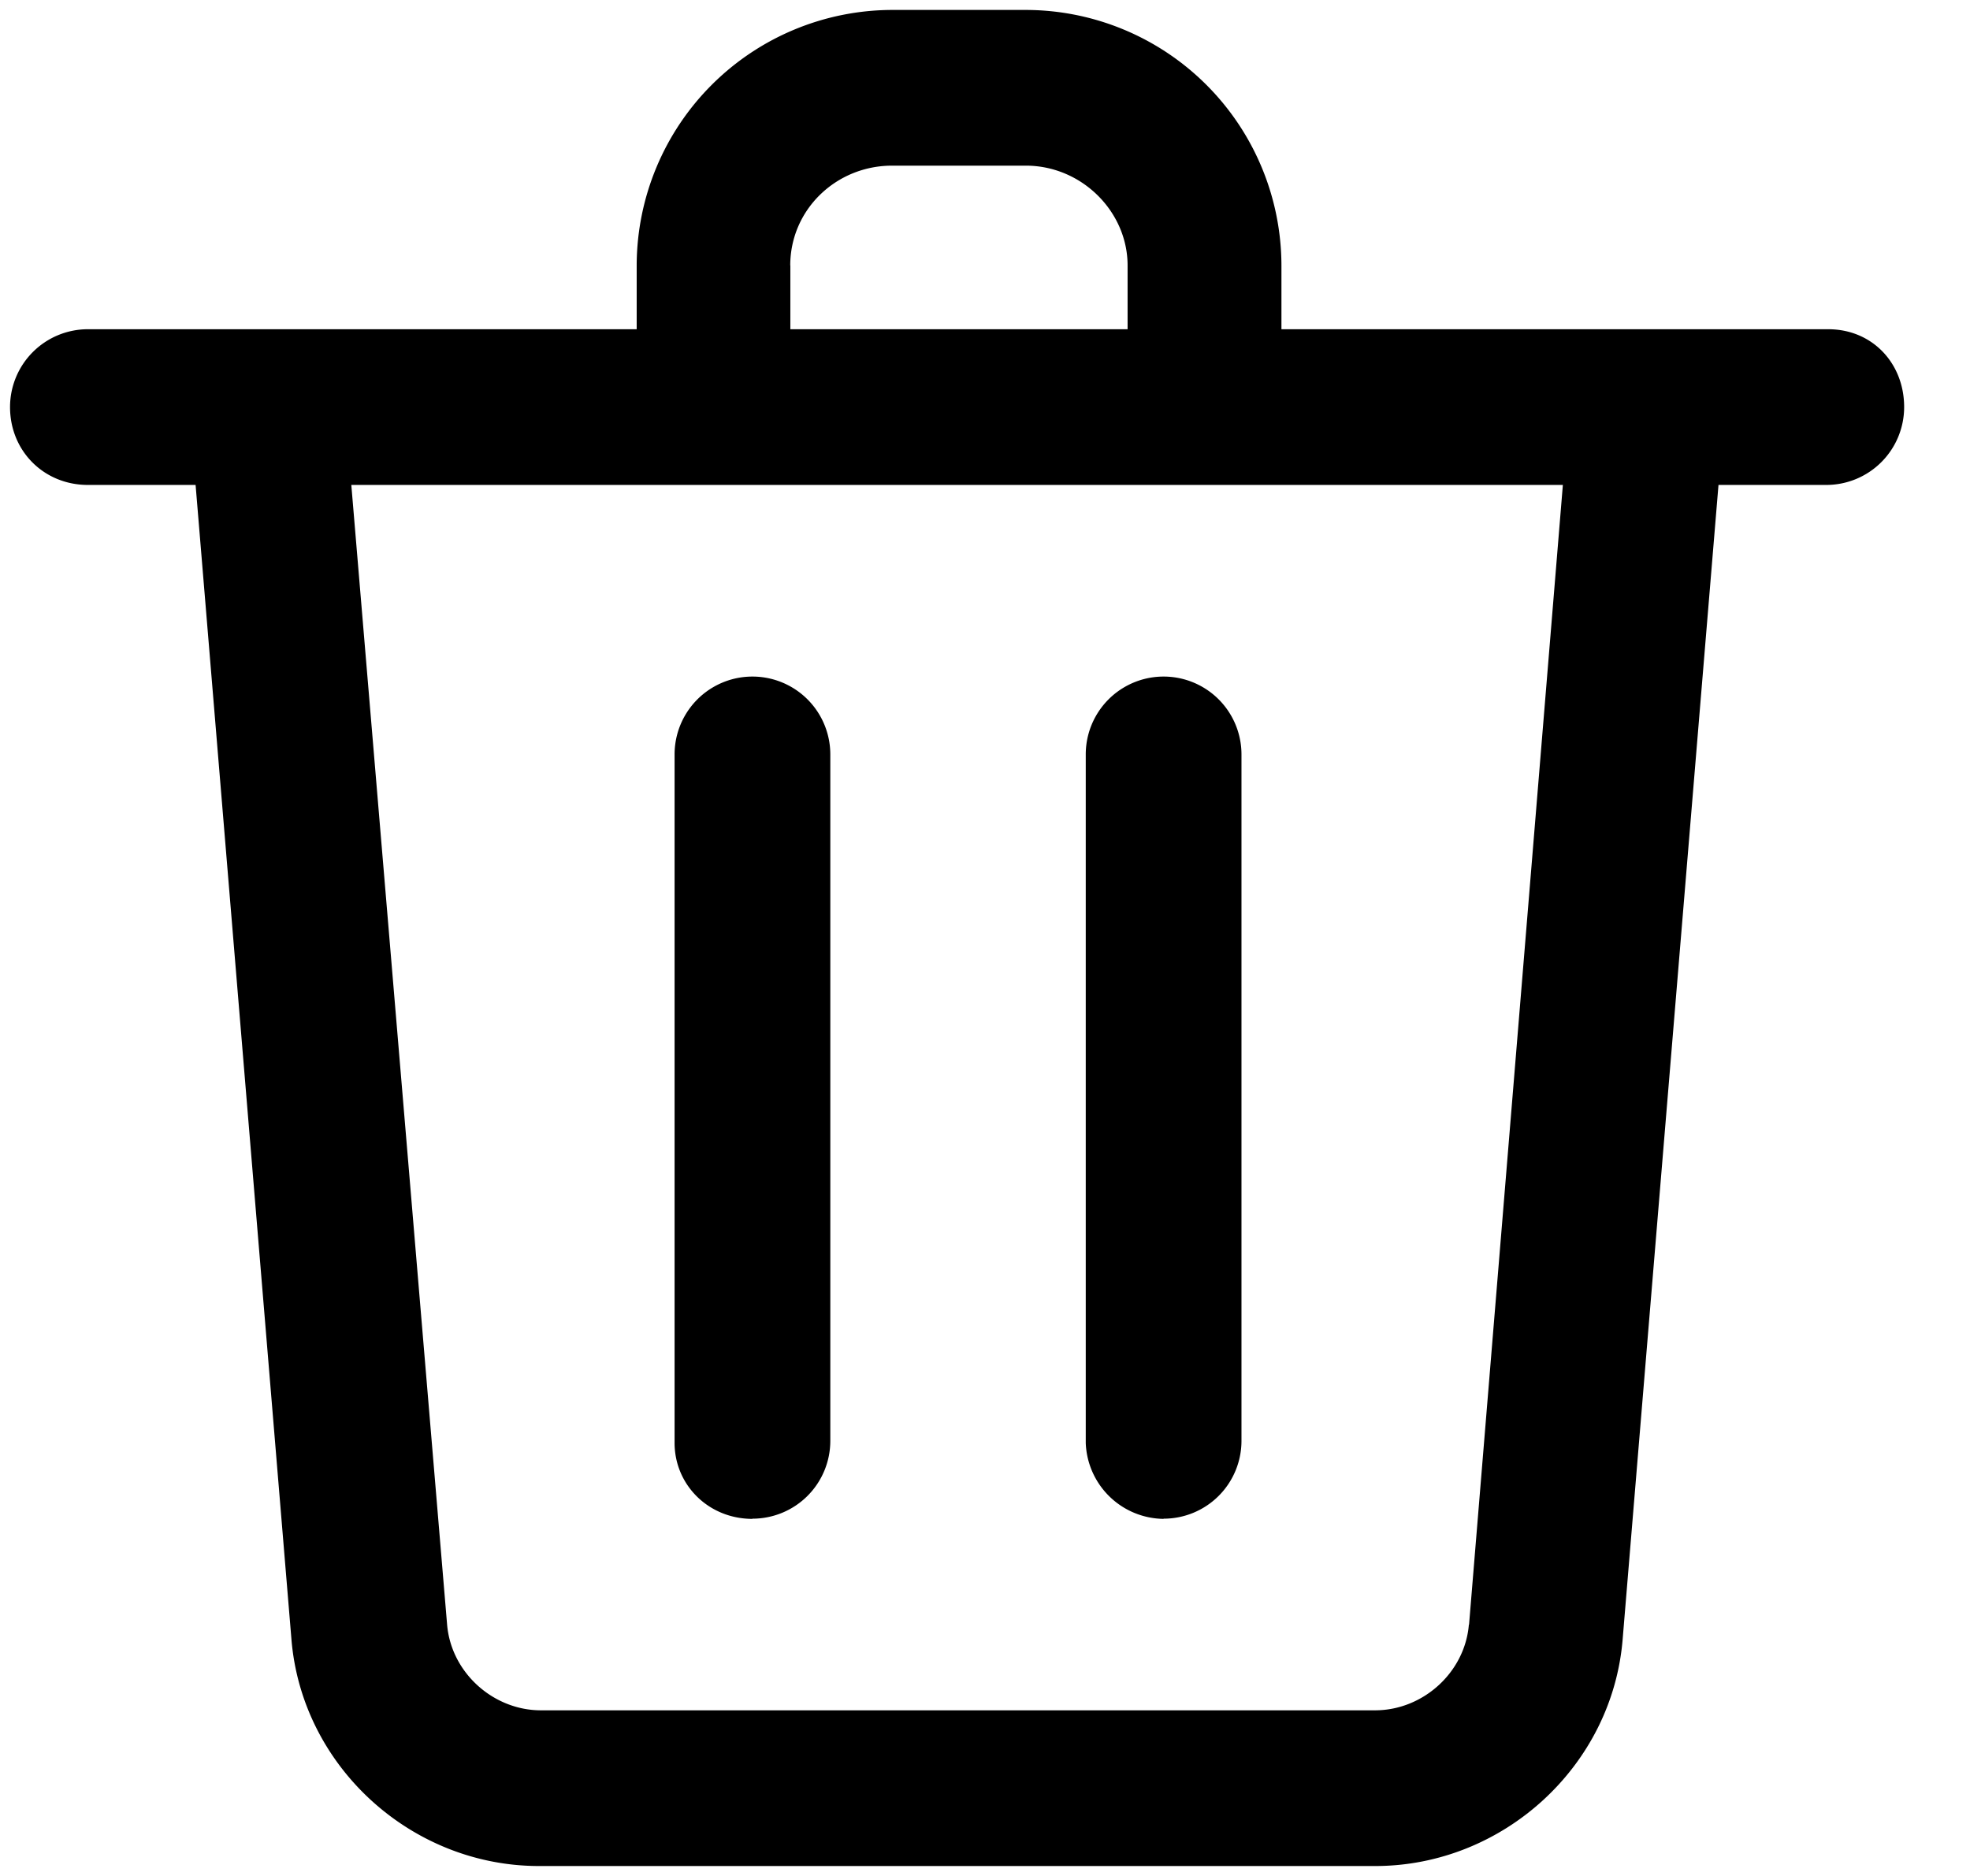 <svg width="21" height="20" viewBox="0 0 21 20" fill="none" xmlns="http://www.w3.org/2000/svg">
  <g clip-path="url(#a)" fill="#000">
    <path d="M19.49 3.51h-5.83v-.68A2.729 2.729 0 0 0 10.935.106H9.511A2.729 2.729 0 0 0 6.787 2.83v.68H.937a.83.83 0 0 0-.83.83c0 .468.361.83.83.83h1.148l1.021 12.298c.107 1.362 1.277 2.426 2.639 2.426h8.915c1.361 0 2.531-1.064 2.638-2.426L18.319 5.17h1.149a.83.83 0 0 0 .83-.83c0-.468-.34-.83-.809-.83ZM8.424 2.83c0-.596.49-1.064 1.086-1.064h1.425c.596 0 1.085.49 1.085 1.064v.68H8.425v-.68Zm7.234 14.49c-.042.51-.489.914-1 .914H5.766c-.51 0-.958-.404-1-.915L3.745 5.17H16.66l-1 12.15Z"/>
    <path d="M8.021 16.191a.83.83 0 0 0 .83-.83V8.043a.83.83 0 0 0-1.66 0v7.34c0 .448.362.81.83.81ZM12.404 16.191a.83.83 0 0 0 .83-.83V8.043a.83.83 0 0 0-1.66 0v7.34a.84.84 0 0 0 .83.81Z"/>
  </g>
  <defs>
    <clipPath id="a">
      <path fill="#fff" d="M0 0h20.425v20H0z"/>
    </clipPath>
  </defs>
</svg>
